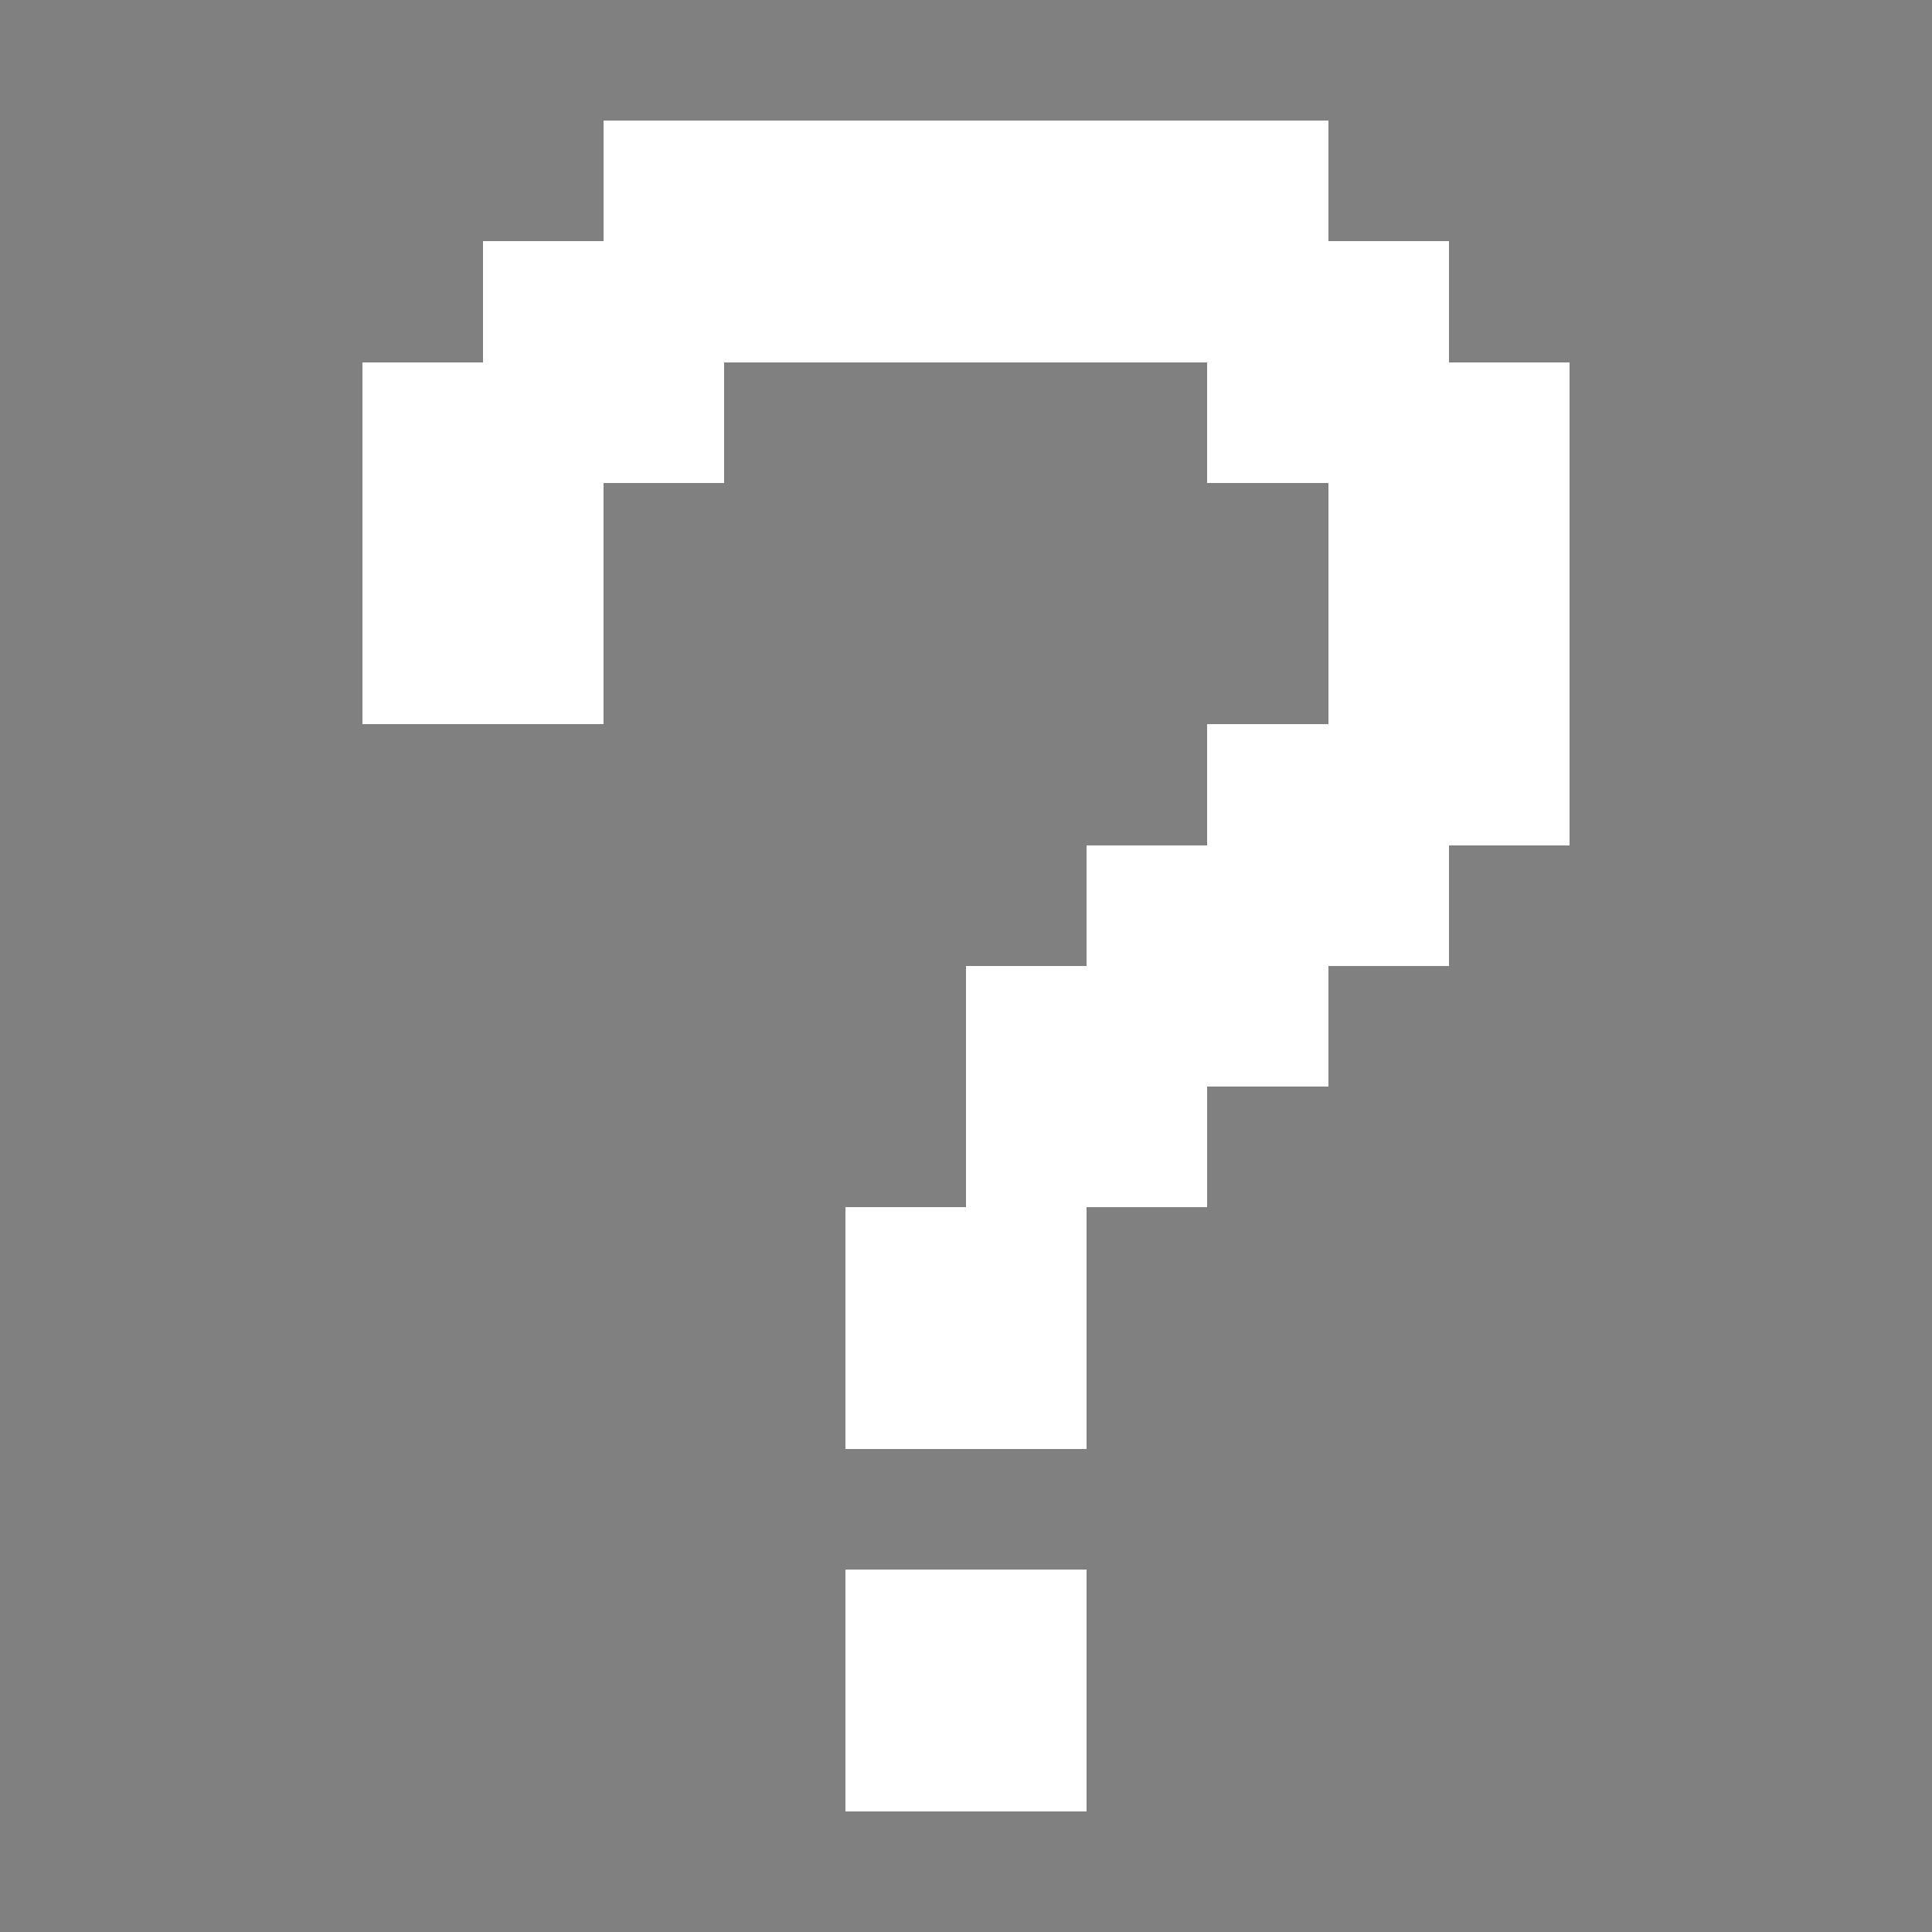 <svg xmlns="http://www.w3.org/2000/svg" shape-rendering="crispEdges" viewBox="0 -0.5 16 16"><rect x="0" y="-0.5" width="16" height="16" fill="#808080" stroke="none"/><path stroke="#fff" d="M5 1h6M4 2h8M3 3h3m4 0h3M3 4h2m6 0h2M3 5h2m6 0h2m-3 1h3M9 7h3M8 8h3M8 9h2m-3 1h2m-2 1h2m-2 2h2m-2 1h2"/></svg>
